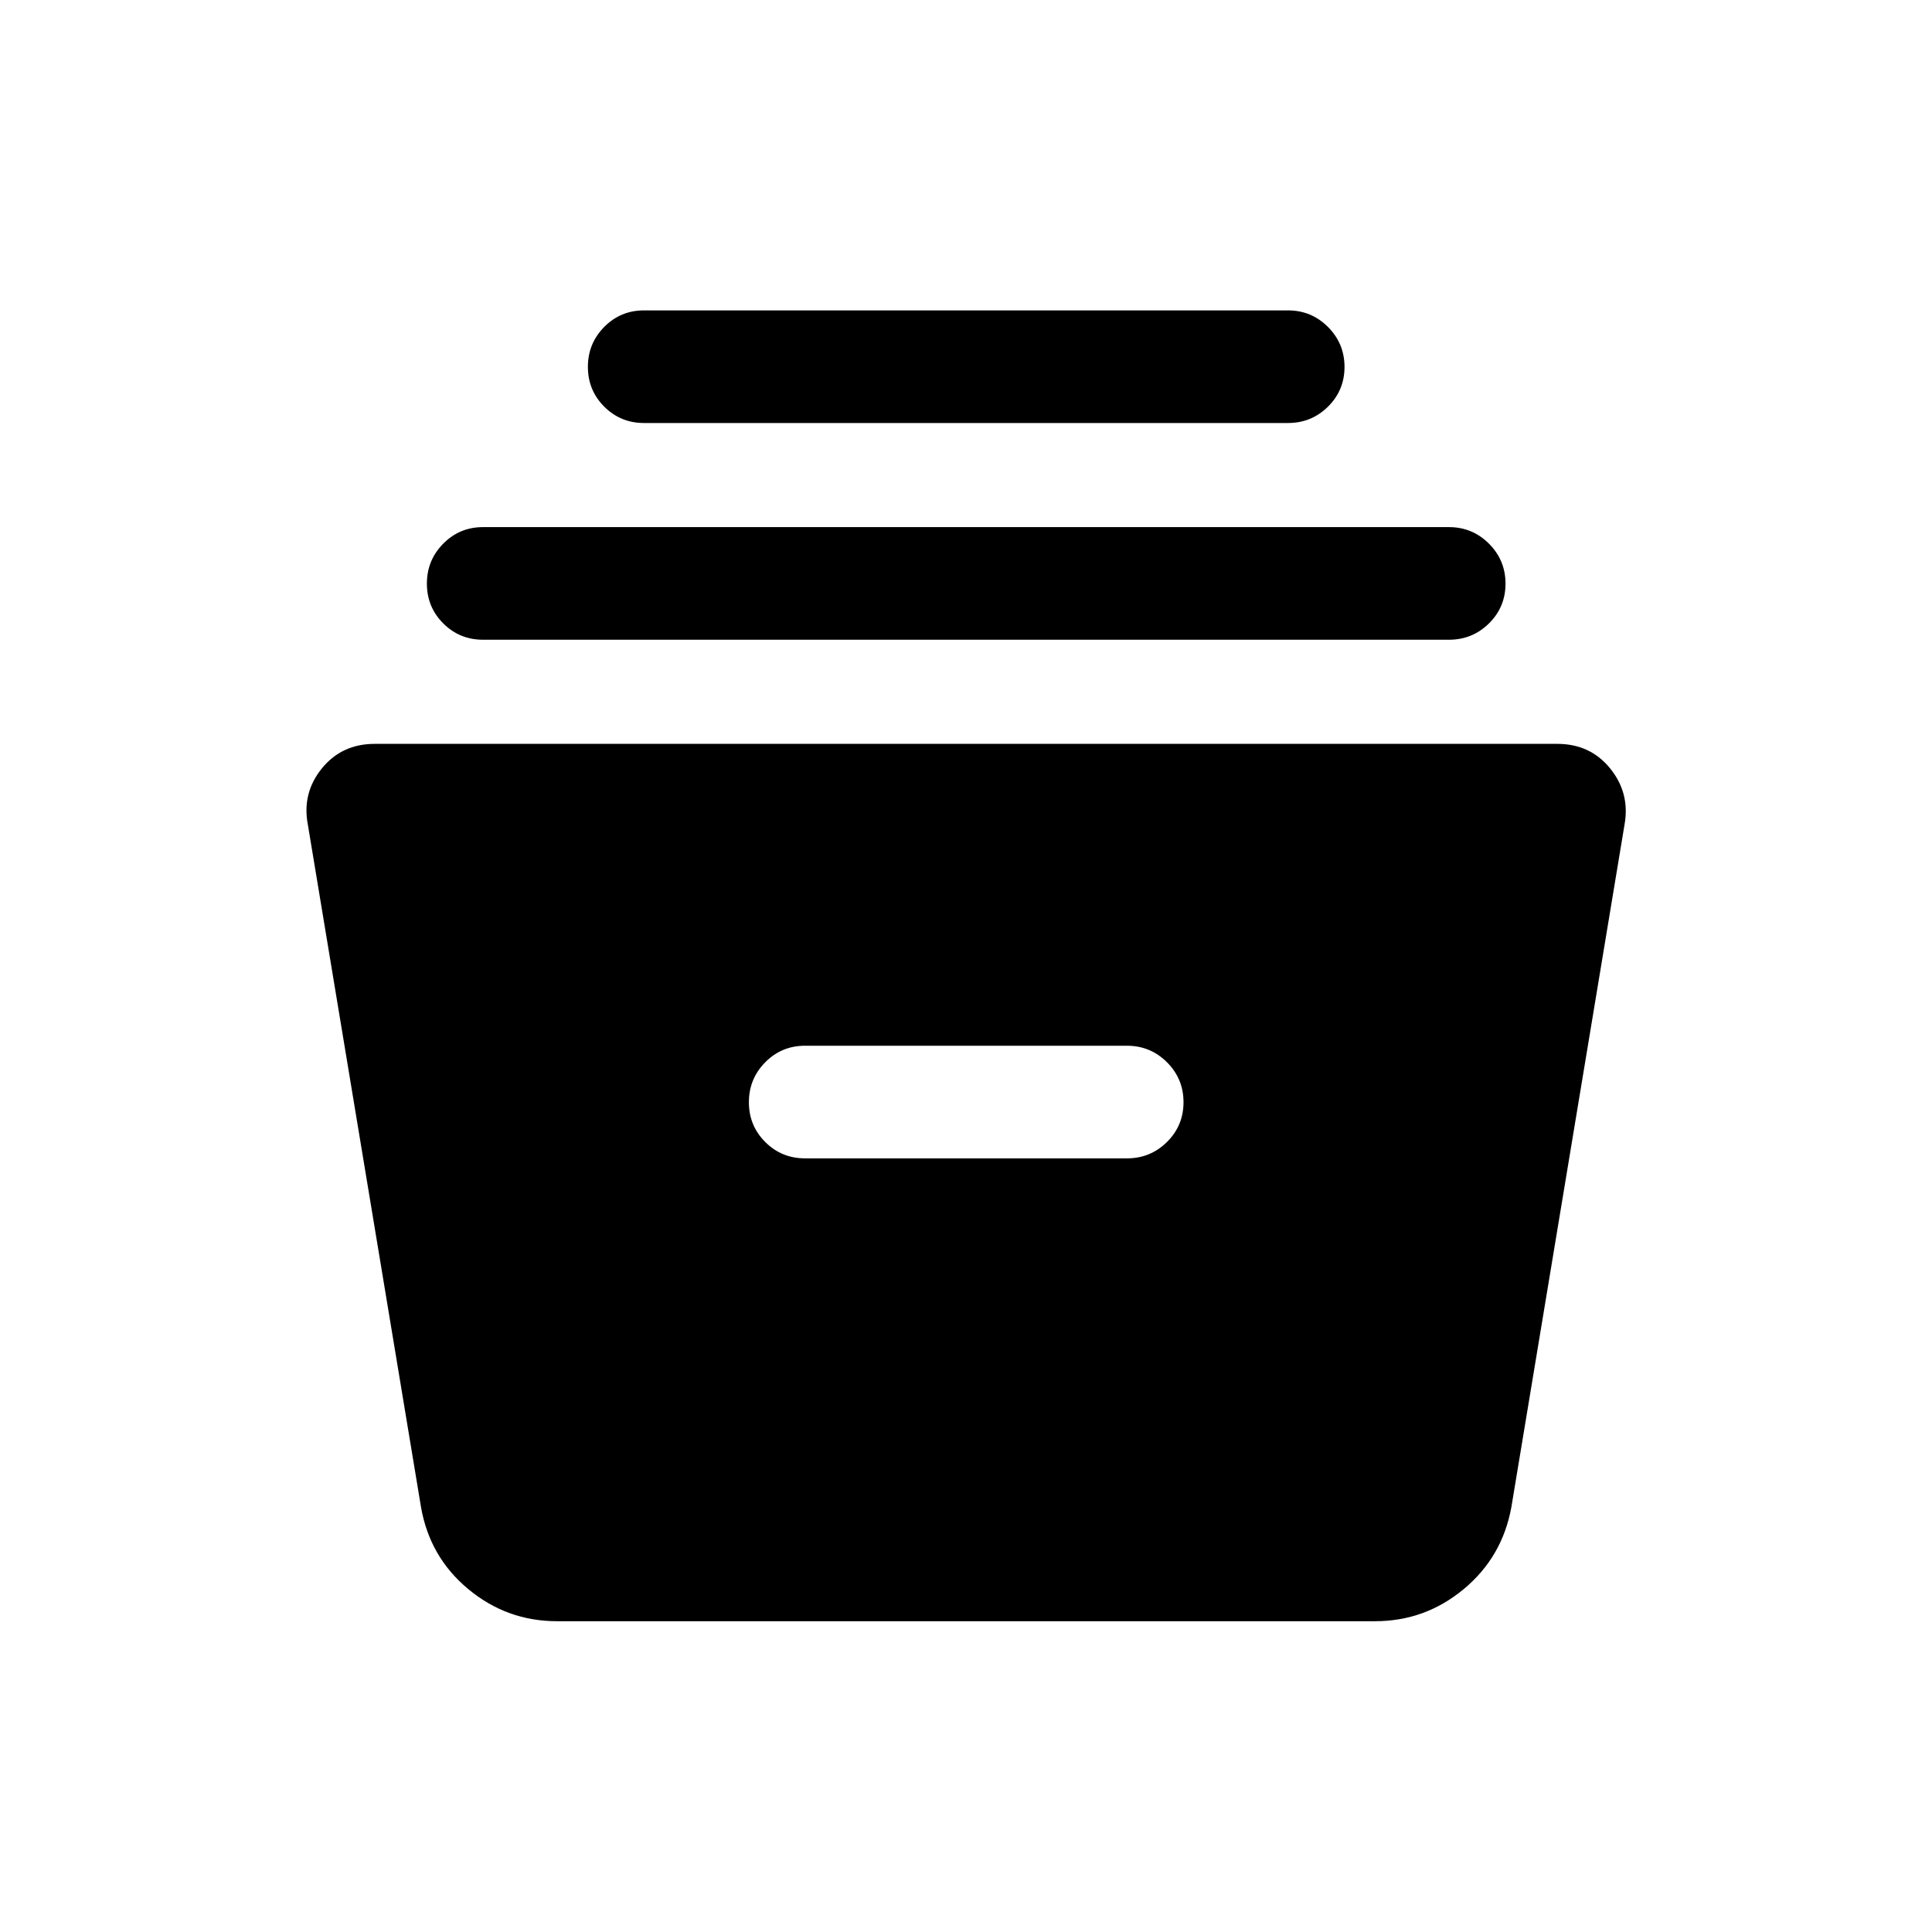 <svg xmlns="http://www.w3.org/2000/svg" height="24" viewBox="0 -960 960 960" width="24"><path d="M276.77-154.43q-24.87 0-44.06-15.93-19.2-15.93-23.52-40.8l-56.23-339.15q-2.96-15.57 6.93-27.82t26.34-12.25h587.54q16.45 0 26.34 12.25t7.12 27.82L751-211.16q-4.51 24.87-23.71 40.8-19.19 15.93-44.06 15.93H276.77ZM400-384.42h160q11.63 0 19.86-8.13 8.22-8.13 8.22-19.77 0-11.64-8.22-19.85-8.23-8.21-19.86-8.21H400q-11.63 0-19.76 8.22-8.12 8.22-8.12 19.86 0 11.64 8.12 19.76 8.13 8.12 19.76 8.12Zm-160-257.7q-11.63 0-19.76-8.12-8.12-8.13-8.12-19.77 0-11.64 8.12-19.85 8.13-8.22 19.76-8.22h480q11.63 0 19.86 8.23 8.22 8.22 8.22 19.86 0 11.64-8.22 19.76-8.23 8.11-19.86 8.11H240Zm80-107.69q-11.63 0-19.76-8.13-8.12-8.12-8.12-19.76 0-11.64 8.12-19.86 8.13-8.21 19.76-8.21h320q11.63 0 19.86 8.23 8.22 8.22 8.22 19.86 0 11.64-8.22 19.76-8.23 8.11-19.86 8.11H320Z"/></svg>